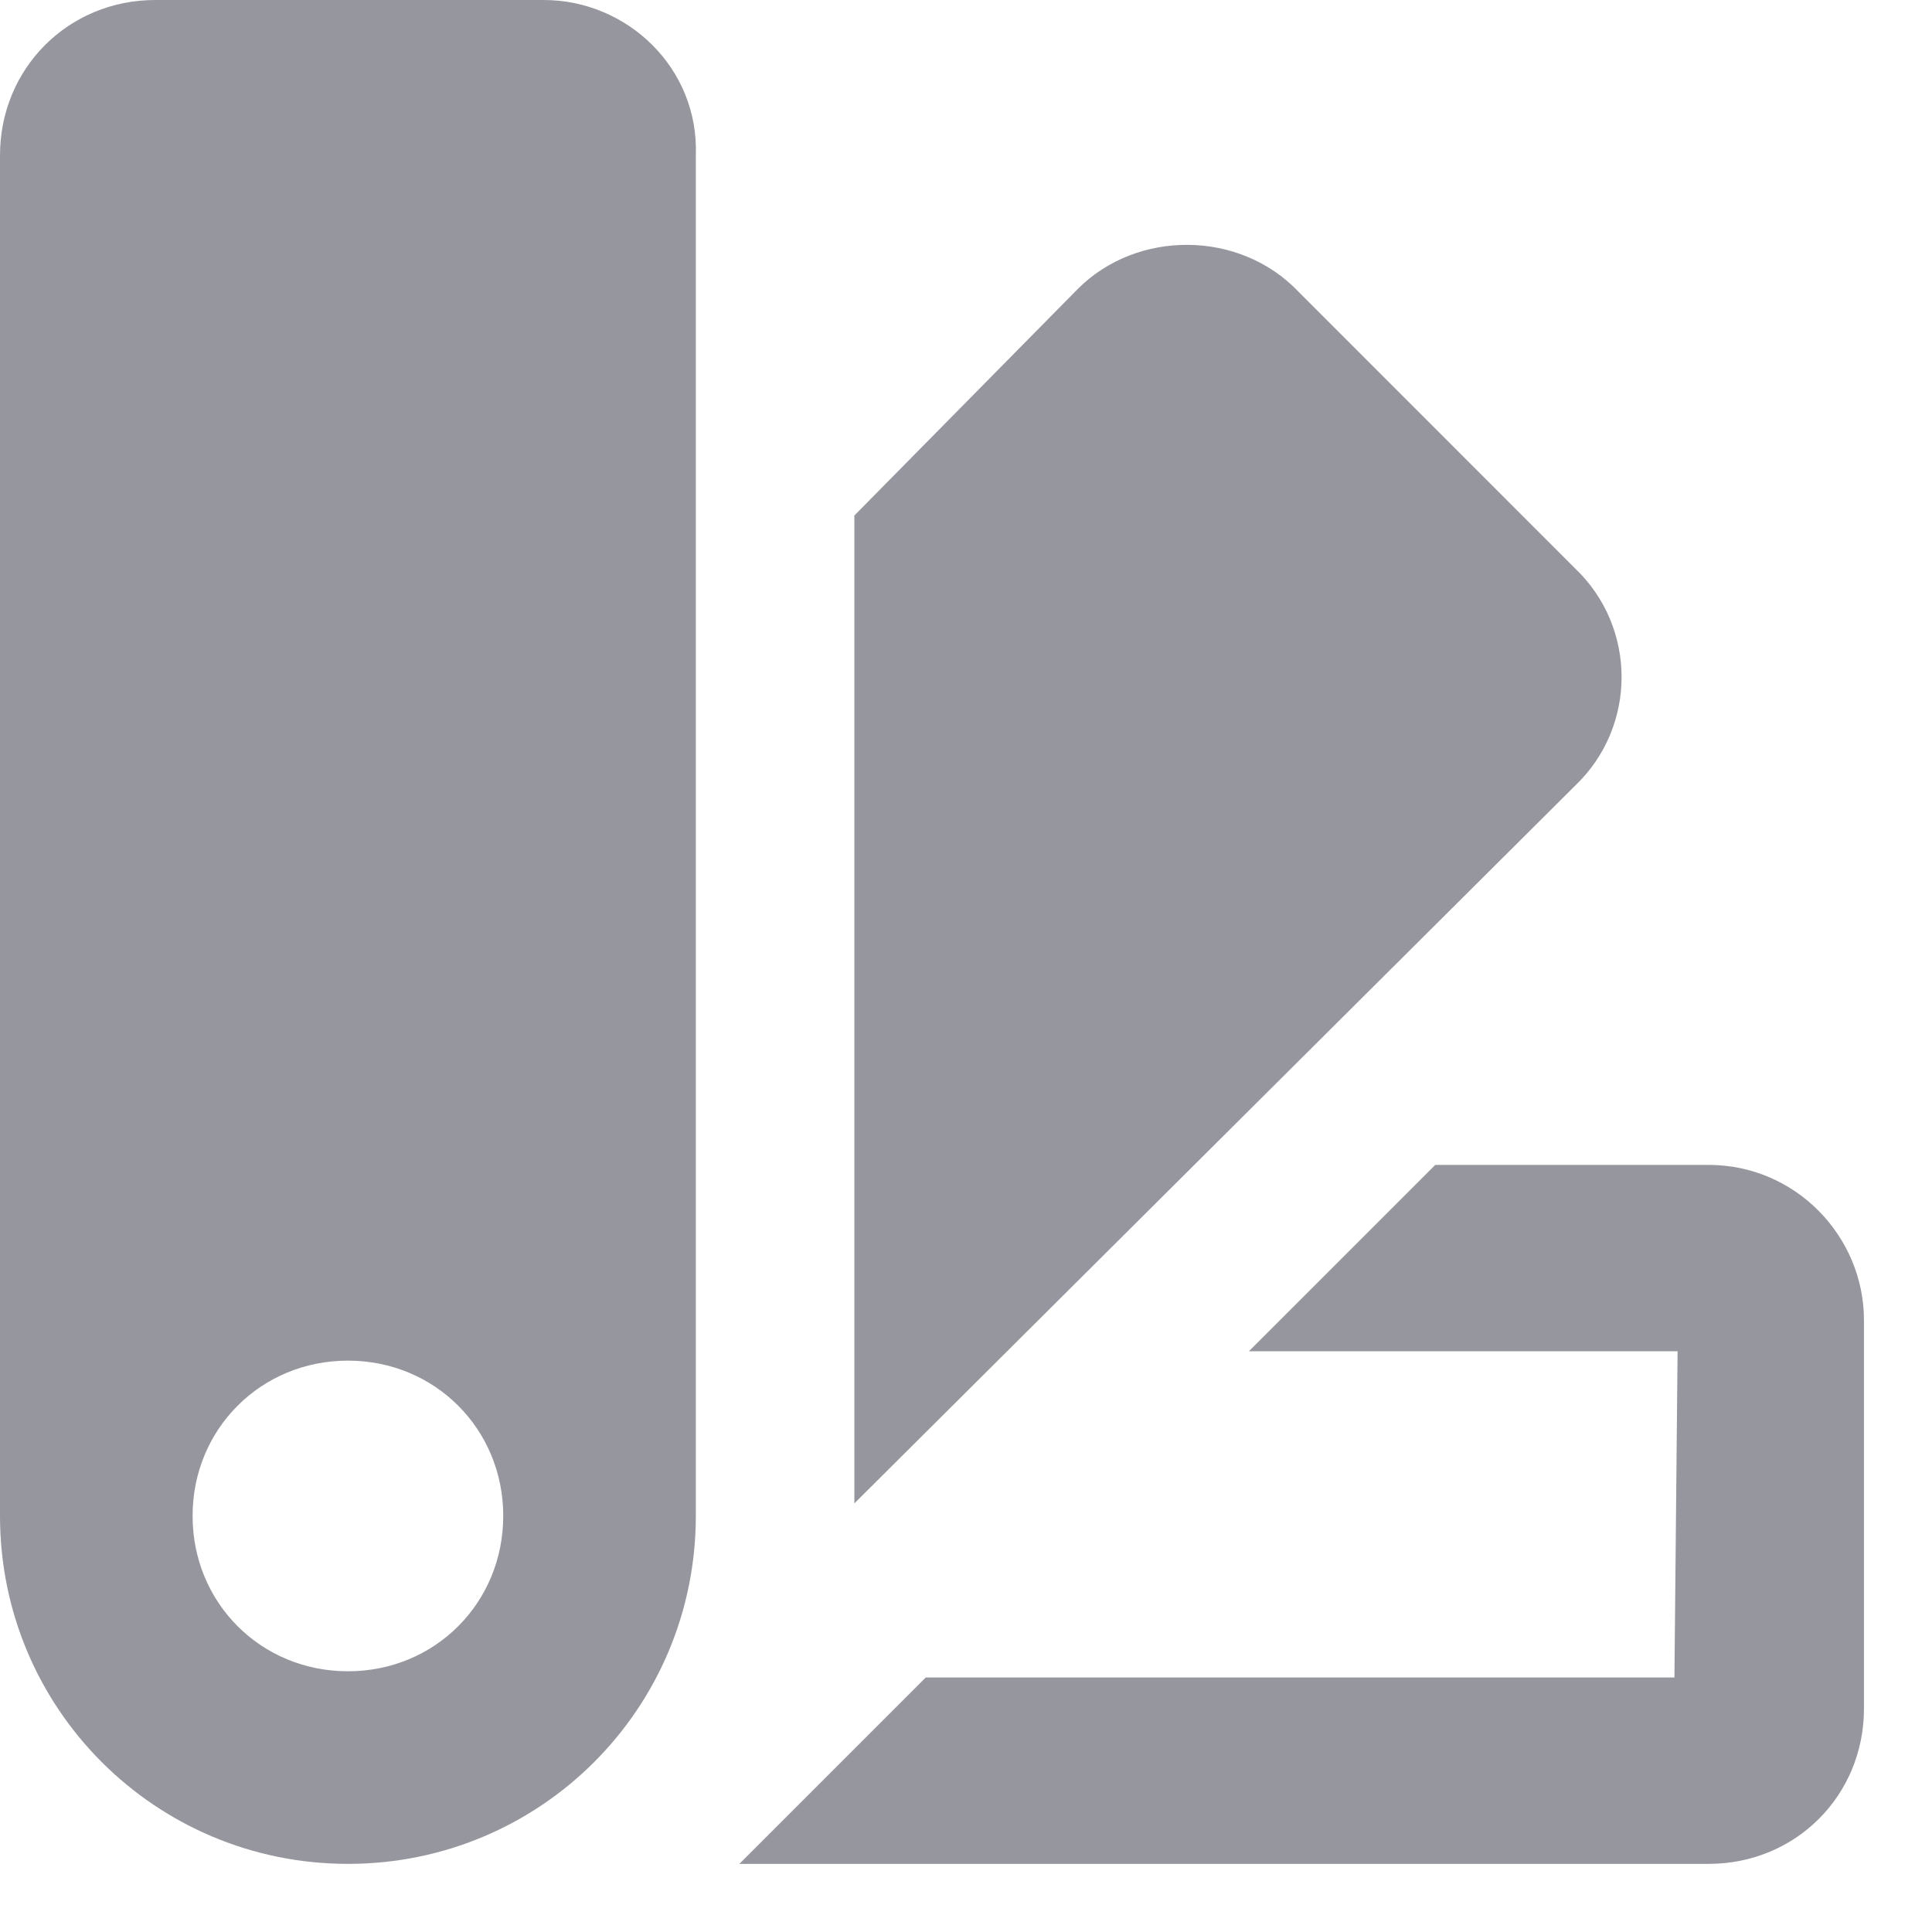 <svg width="19" height="19" viewBox="0 0 19 19" fill="none" xmlns="http://www.w3.org/2000/svg">
<path d="M12.771 2.87L15.489 5.589C16.1 6.17 16.1 7.147 15.489 7.728L8.402 14.785V8.339V5.07L10.601 2.84C11.182 2.259 12.19 2.259 12.771 2.87Z" fill="#96969E"/>
<path d="M5.346 0H1.527C0.672 0 0 0.672 0 1.528V14.908C0 16.802 1.528 18.33 3.422 18.33C5.316 18.33 6.843 16.802 6.843 14.908V1.528C6.874 0.672 6.171 0 5.346 0ZM3.422 16.436C2.566 16.436 1.894 15.764 1.894 14.908C1.894 14.053 2.566 13.381 3.422 13.381C4.277 13.381 4.949 14.053 4.949 14.908C4.949 15.764 4.277 16.436 3.422 16.436Z" fill="#96969E"/>
<path d="M16.803 11.456H14.115L12.282 13.289H16.498L16.467 16.497H9.104L7.271 18.33H16.803C17.659 18.33 18.331 17.658 18.331 16.802V12.984C18.331 12.159 17.659 11.456 16.803 11.456Z" fill="#96969E"/>
</svg>
